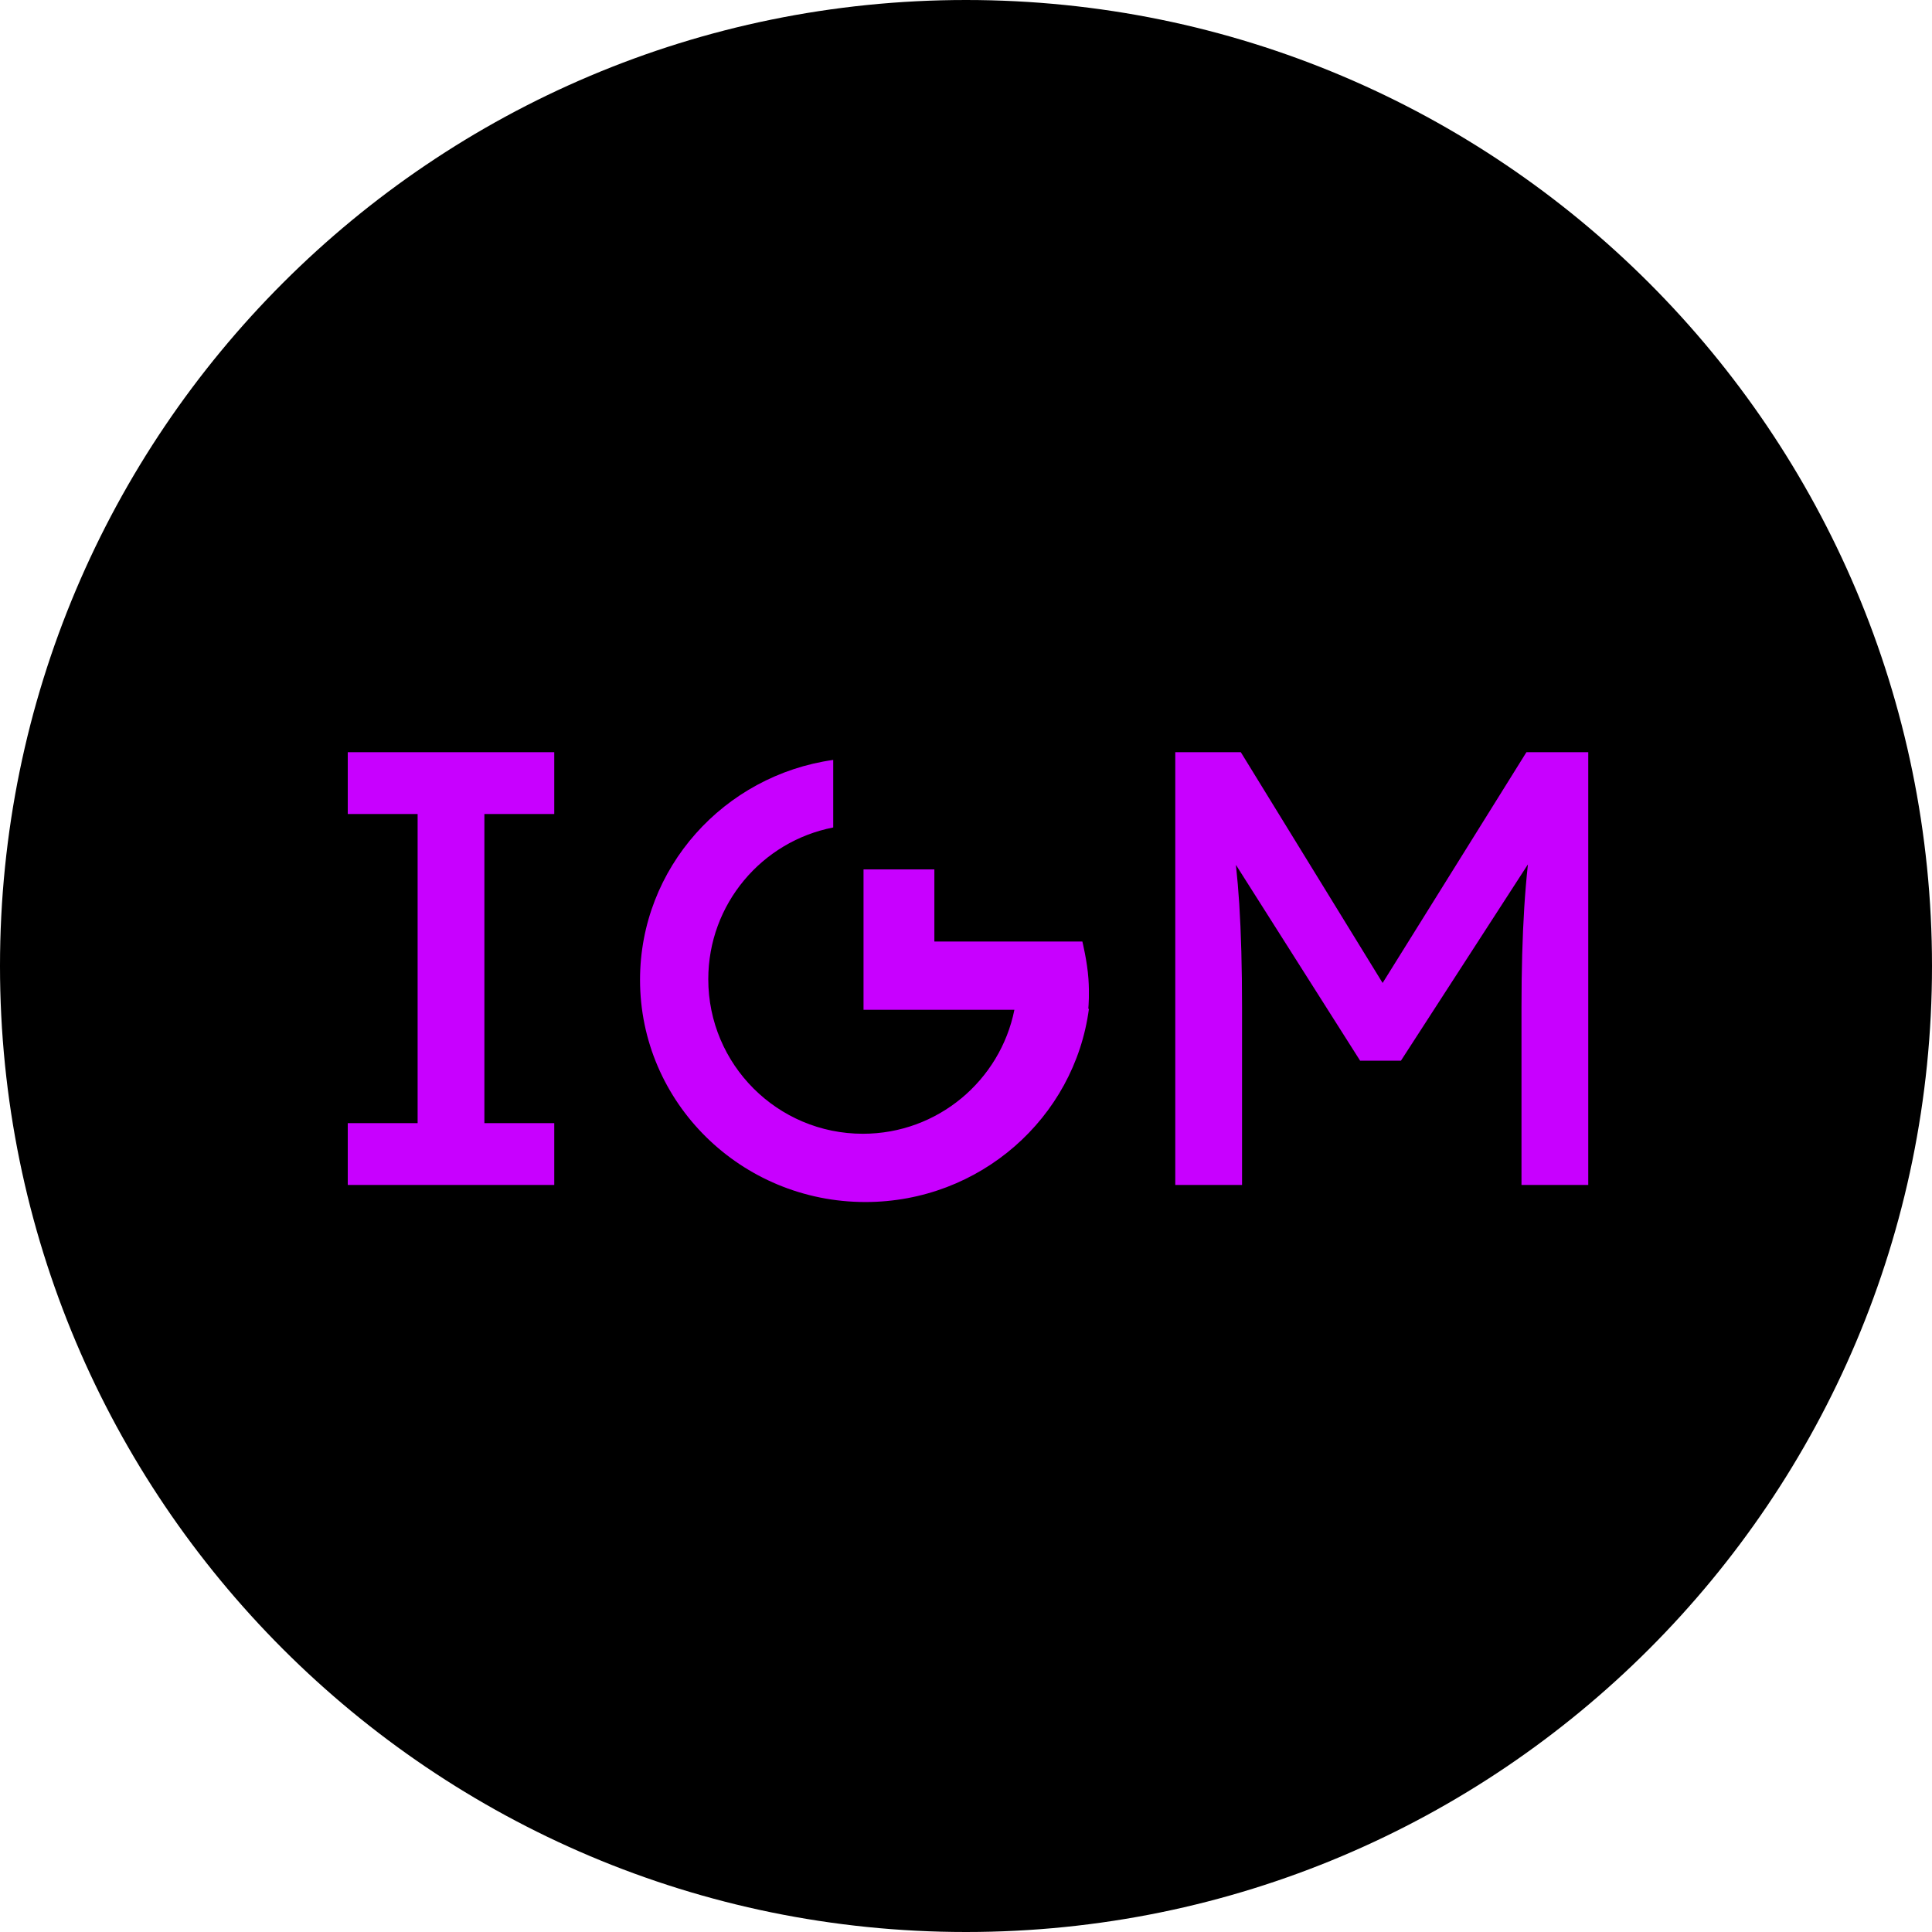 <?xml version="1.0" encoding="utf-8"?>
<svg width="150px" height="150px" viewBox="0 0 150 150" version="1.1" xmlns:xlink="http://www.w3.org/1999/xlink" xmlns="http://www.w3.org/2000/svg">
  <g id="Group-2">
    <path d="M0 75C0 33.579 33.579 0 75 0C116.421 0 150 33.579 150 75C150 116.421 116.421 150 75 150C33.579 150 0 116.421 0 75Z" id="Oval" fill="#000000" fill-rule="evenodd" stroke="none" />
    <g id="Group" transform="translate(27 58.4)">
      <path d="M16.032 33.6L6.67572e-06 33.6L6.67572e-06 28.8L5.424 28.8L5.424 4.8L6.67572e-06 4.8L6.67572e-06 -2.67029e-05L16.032 -2.67029e-05L16.032 4.8L10.608 4.8L10.608 28.8L16.032 28.8L16.032 33.6ZM69.432 33.6L64.248 33.6L64.248 -2.67029e-05L69.336 -2.67029e-05L80.346 17.918L91.512 -2.67029e-05L96.312 -2.67029e-05L96.312 33.6L91.128 33.6L91.128 19.824Q91.128 15.504 91.344 12.048Q91.449 10.375 91.626 8.712L81.768 23.952L78.6 23.952L68.956 8.747Q69.118 10.248 69.216 11.784Q69.432 15.168 69.432 19.824L69.432 33.6ZM40.191 34.925C30.526 34.925 22.692 27.202 22.692 17.675C22.692 8.985 29.211 1.796 37.691 0.6L37.691 5.845C32.164 6.918 27.991 11.784 27.991 17.625C27.991 24.253 33.364 29.625 39.992 29.625C45.806 29.625 50.655 25.49 51.757 20L40.044 20L40.044 9.1L45.544 9.1L45.544 14.7L57.034 14.7C57.034 14.7 57.412 16.23 57.506 17.591C57.586 18.738 57.519 19.663 57.496 19.925L57.544 19.925C56.425 28.389 49.083 34.925 40.191 34.925Z" id="M-Union" fill="#C800FF" fill-rule="evenodd" stroke="none" />
    </g>
  </g>
</svg>
